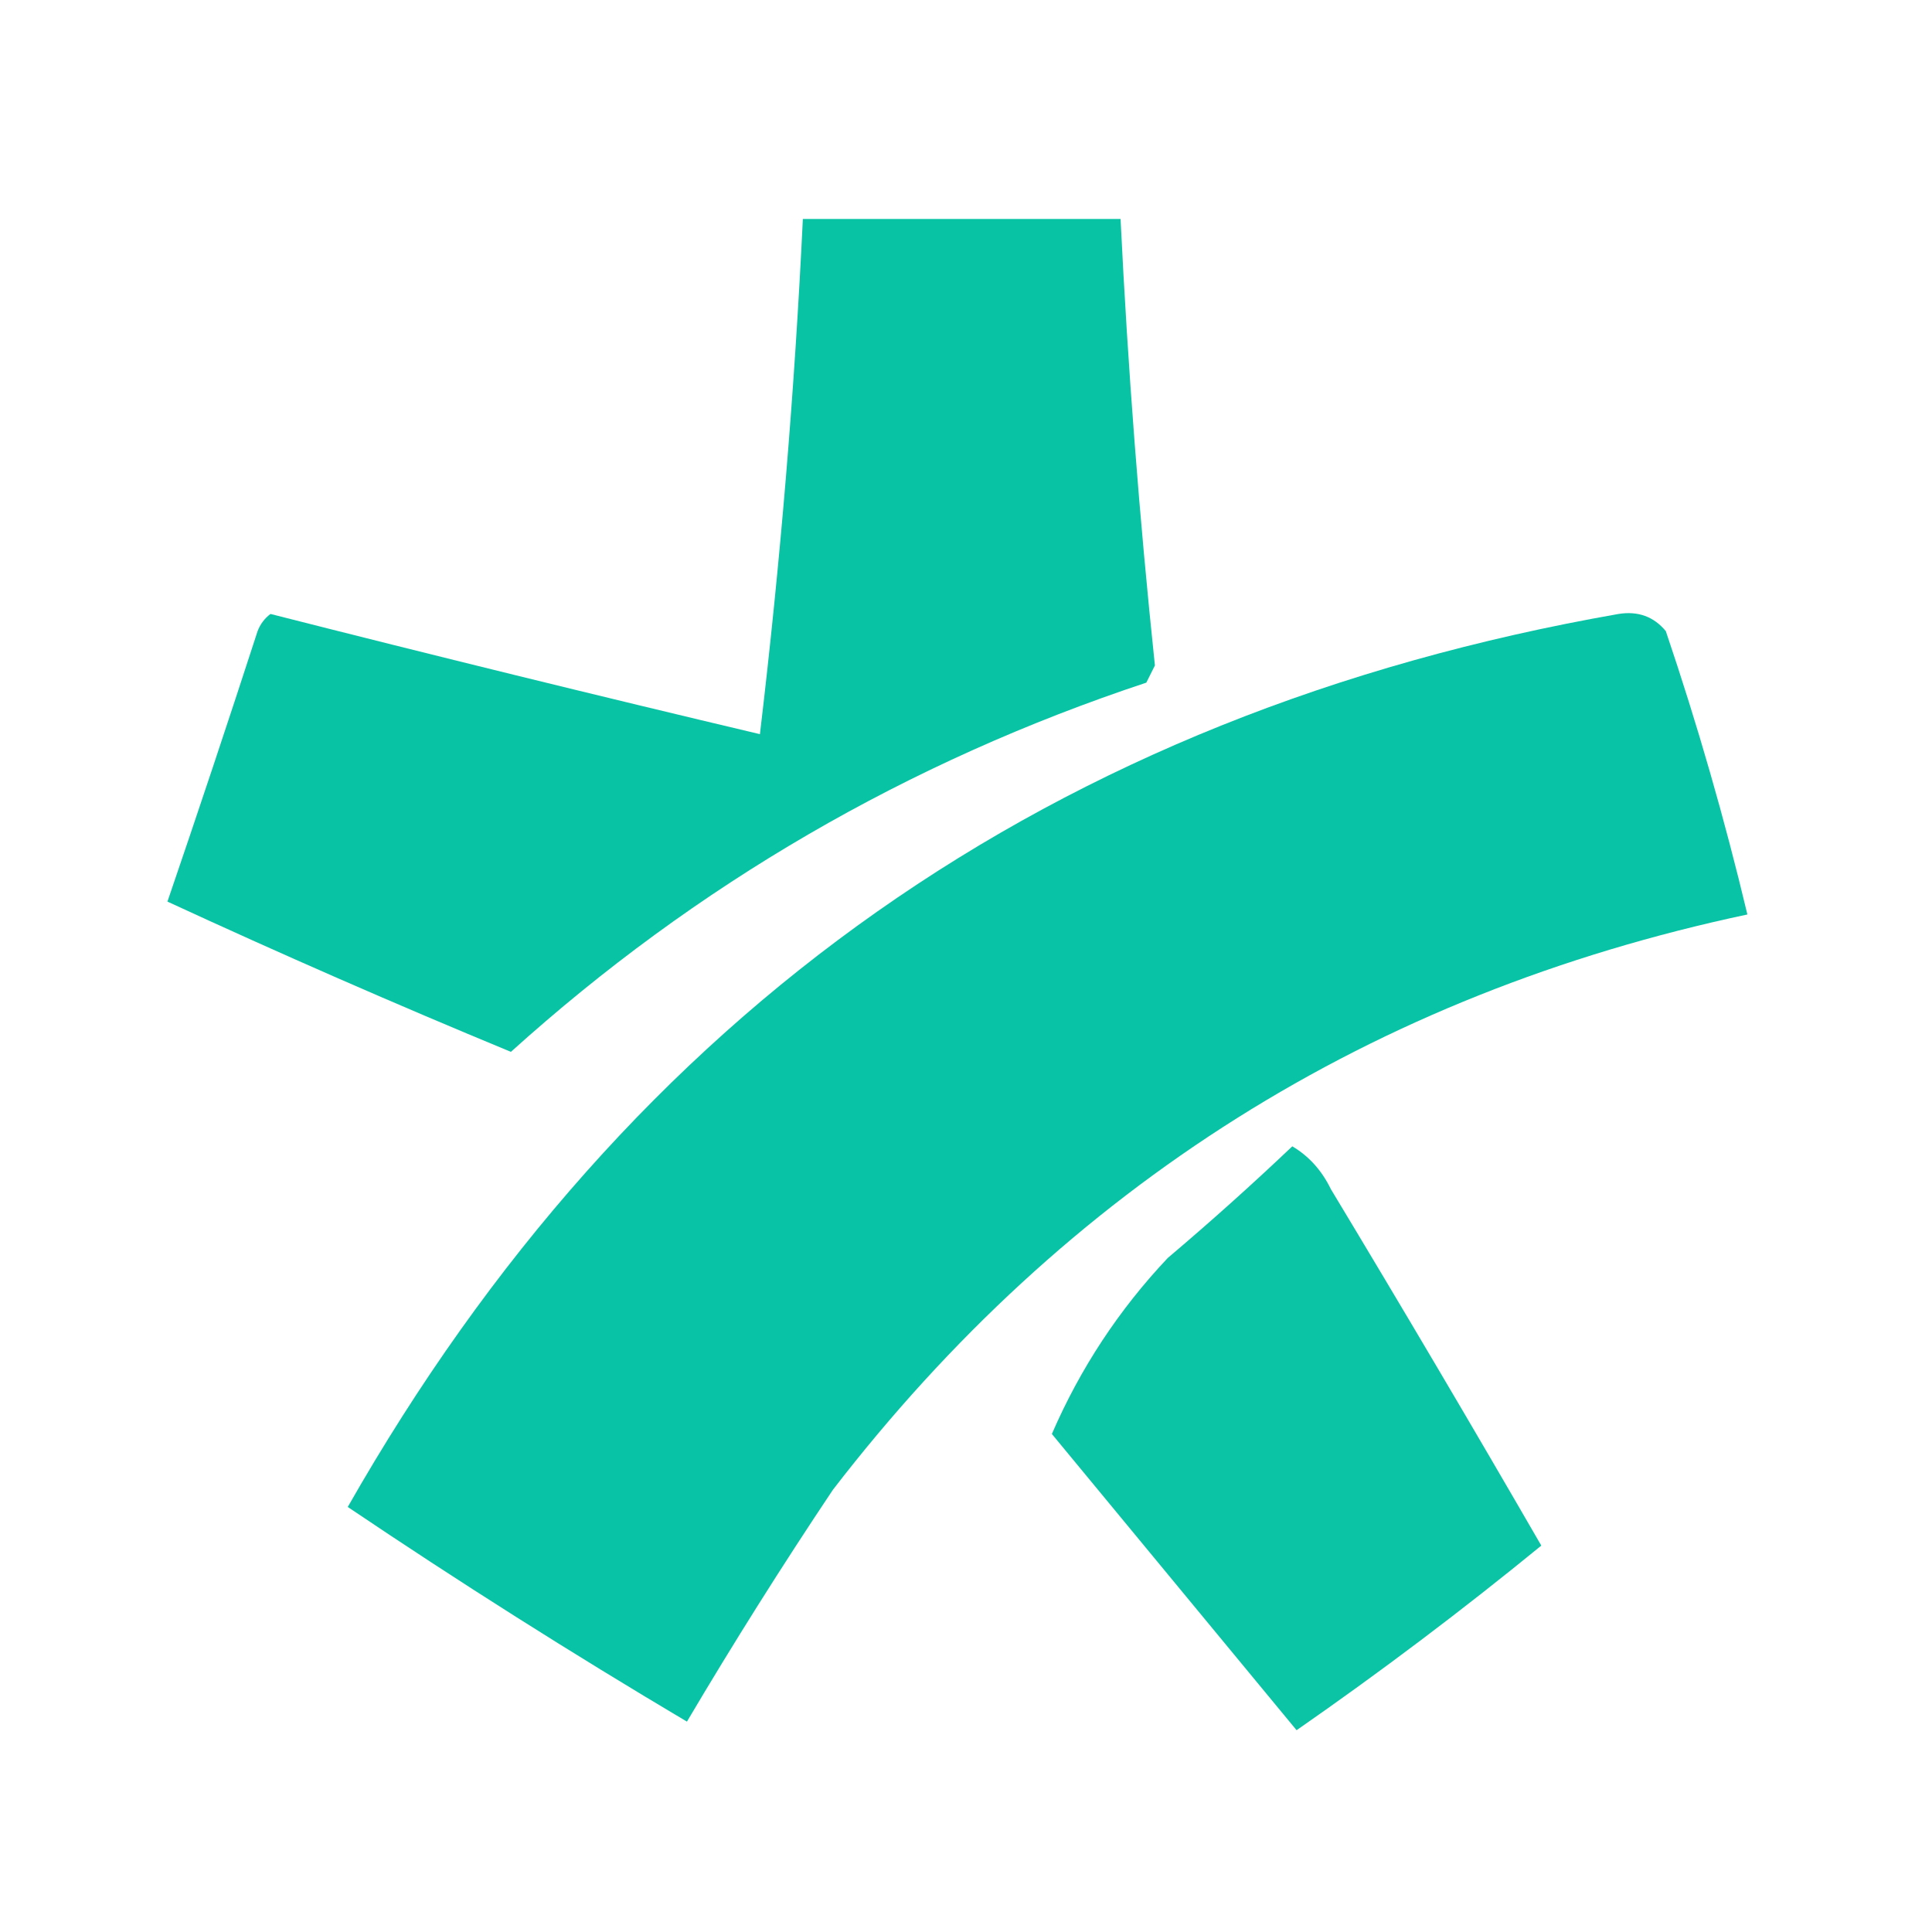 <?xml version="1.0" encoding="UTF-8"?>
<!DOCTYPE svg PUBLIC "-//W3C//DTD SVG 1.1//EN" "http://www.w3.org/Graphics/SVG/1.1/DTD/svg11.dtd">
<svg xmlns="http://www.w3.org/2000/svg" version="1.1" width="225px" height="225px" style="shape-rendering:geometricPrecision; text-rendering:geometricPrecision; image-rendering:optimizeQuality; fill-rule:evenodd; clip-rule:evenodd" xmlns:xlink="http://www.w3.org/1999/xlink">
<g><path style="opacity:0" fill="#fefefe" d="M -0.5,-0.5 C 74.5,-0.5 149.5,-0.5 224.5,-0.5C 224.5,74.5 224.5,149.5 224.5,224.5C 149.5,224.5 74.5,224.5 -0.5,224.5C -0.5,149.5 -0.5,74.5 -0.5,-0.5 Z"/></g>
<g><path style="opacity:1" fill="#09c3a5" d="M 93.5,25.5 C 105.833,25.5 118.167,25.5 130.5,25.5C 131.347,42.876 132.681,60.209 134.5,77.5C 134.167,78.167 133.833,78.833 133.5,79.5C 105.717,88.716 81.05,103.05 59.5,122.5C 46.019,116.924 32.686,111.091 19.5,105C 23.07,94.564 26.57,84.064 30,73.5C 30.308,72.692 30.808,72.025 31.5,71.5C 50.458,76.323 69.458,80.99 88.5,85.5C 90.874,65.558 92.54,45.559 93.5,25.5 Z"/></g>
<g><path style="opacity:1" fill="#08c3a5" d="M 188.5,71.5 C 190.766,71.141 192.599,71.808 194,73.5C 197.686,84.386 200.852,95.386 203.5,106.5C 159.757,115.785 124.257,138.119 97,173.5C 91.072,182.361 85.405,191.361 80,200.5C 66.596,192.548 53.43,184.214 40.5,175.5C 73.415,117.69 122.748,83.023 188.5,71.5 Z"/></g>
<g><path style="opacity:1" fill="#0bc3a5" d="M 150.5,133.5 C 152.433,134.642 153.933,136.308 155,138.5C 163.299,152.267 171.466,166.1 179.5,180C 170.3,187.522 160.8,194.689 151,201.5C 141.486,189.989 131.986,178.489 122.5,167C 125.806,159.364 130.306,152.531 136,146.5C 141,142.267 145.834,137.933 150.5,133.5 Z"/></g>
</svg>

